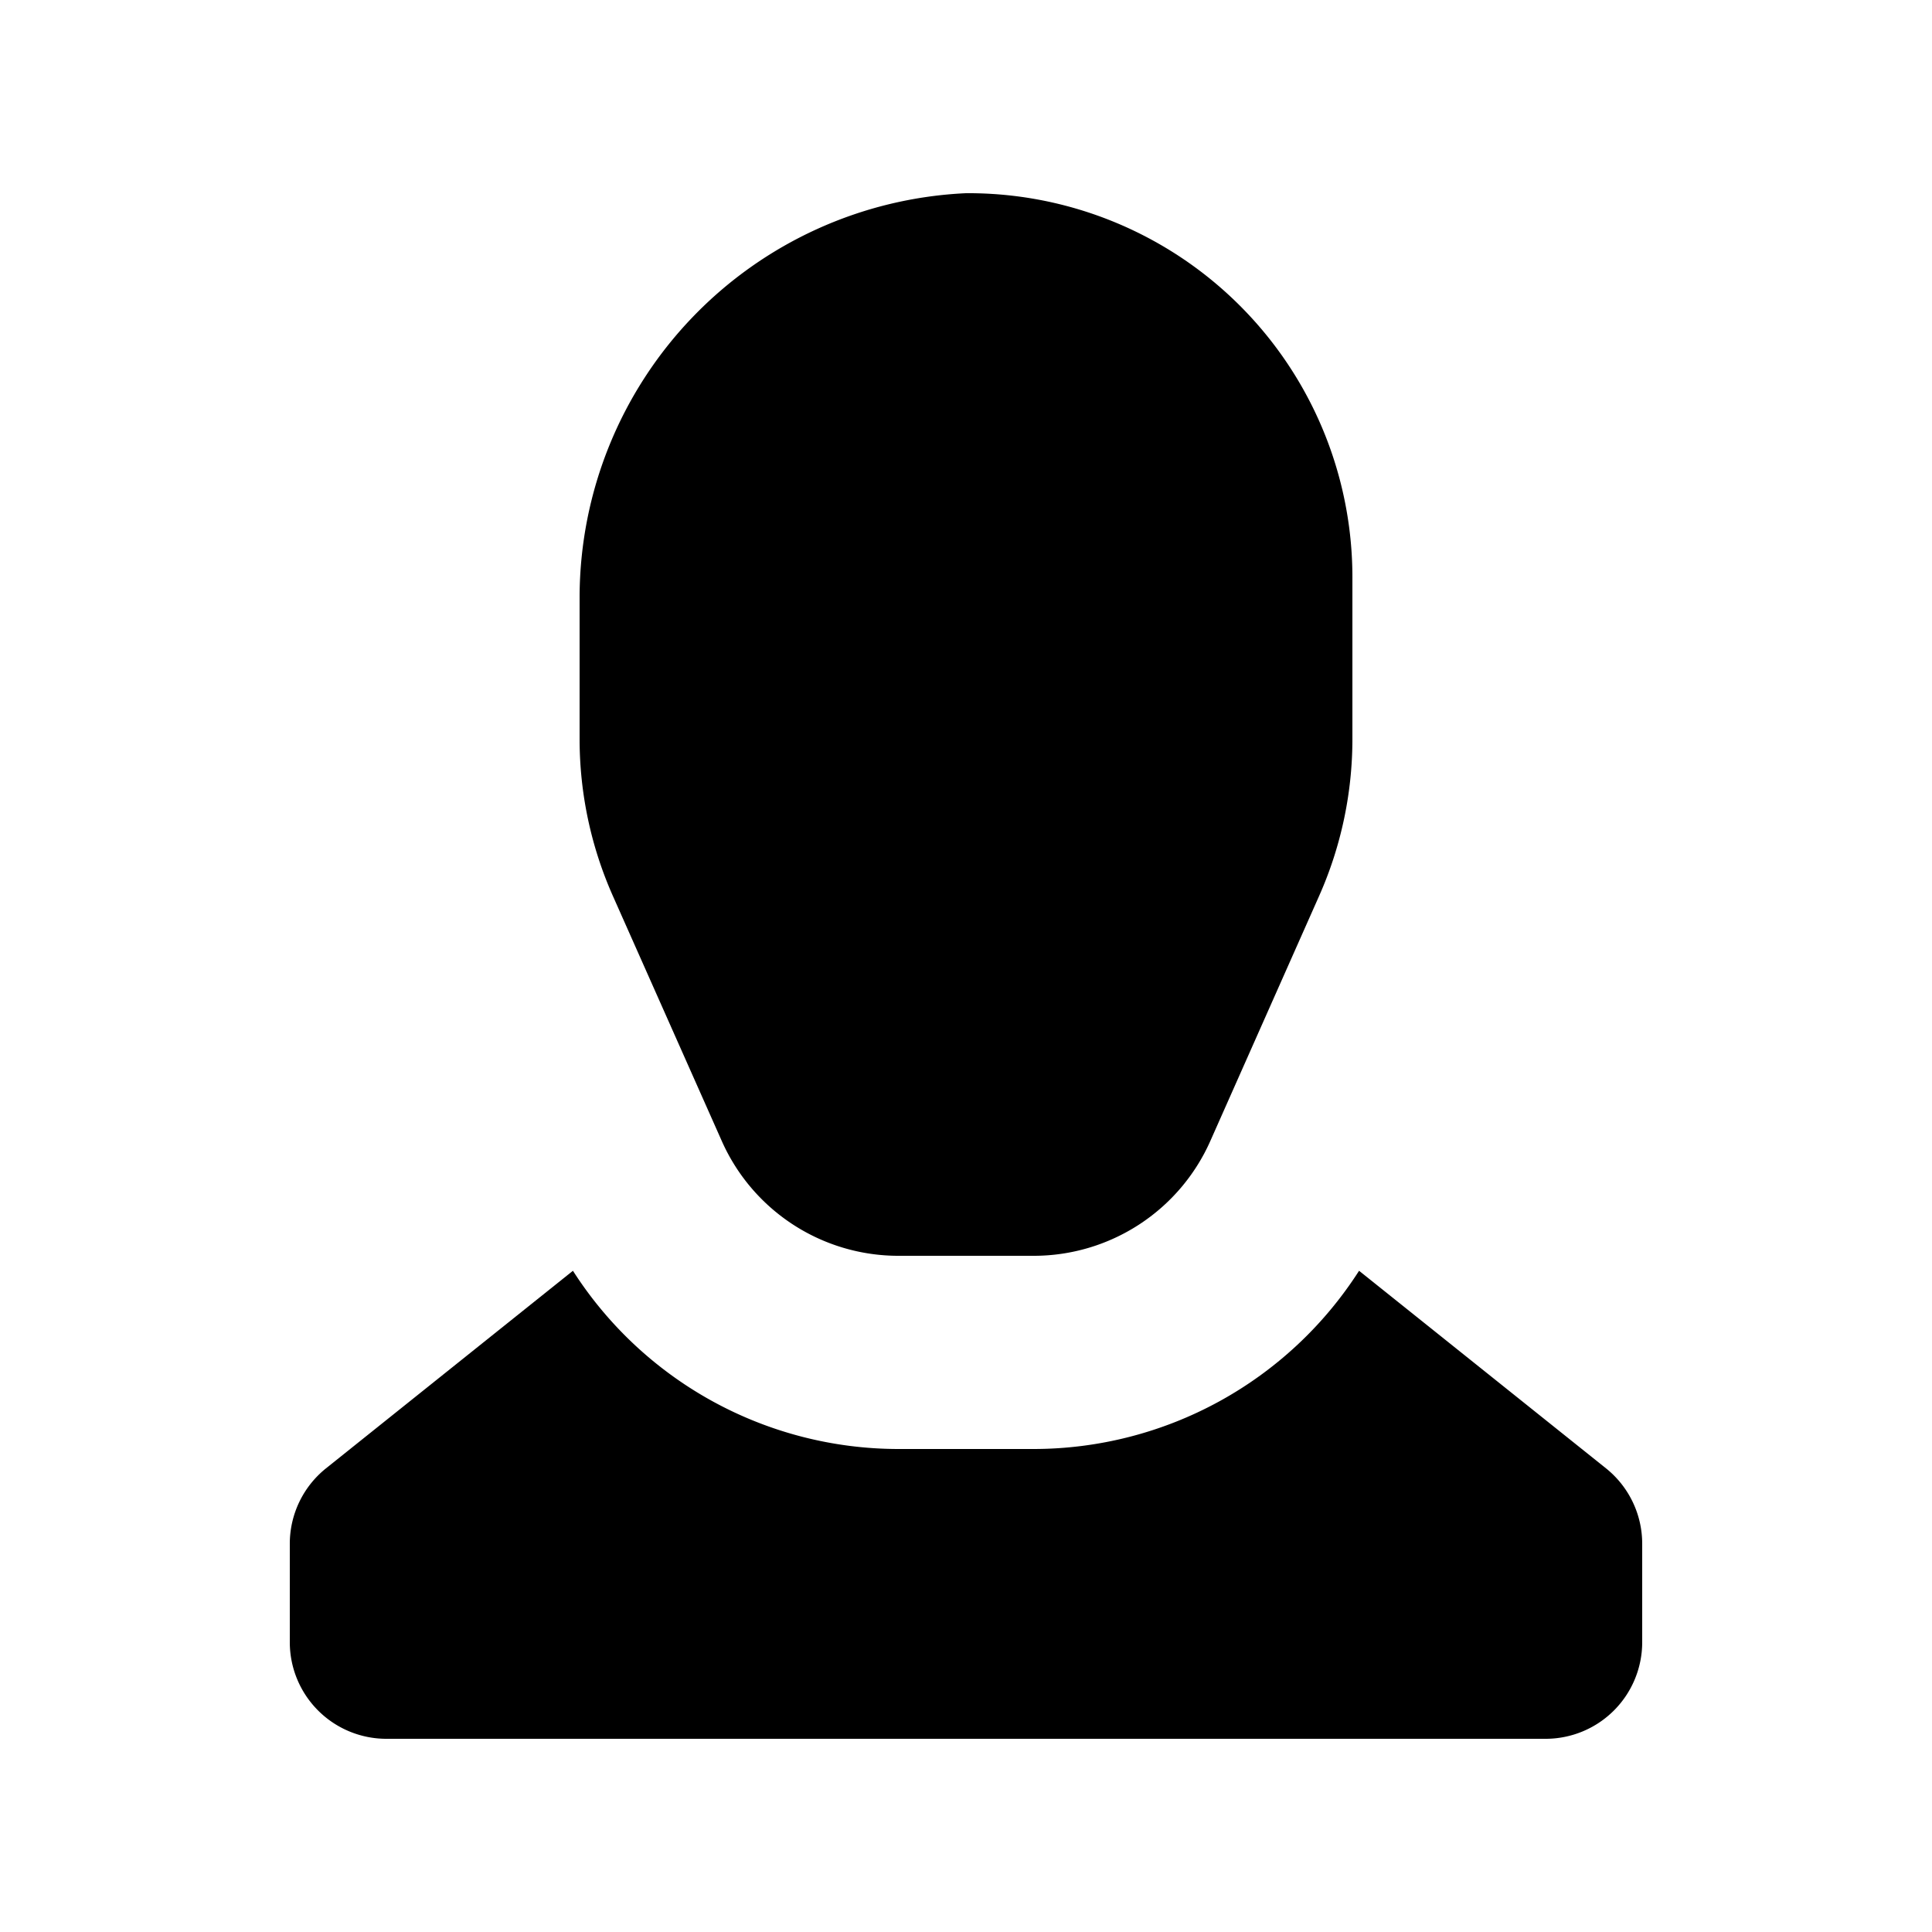 <svg id="glyphicons-halflings" xmlns="http://www.w3.org/2000/svg" viewBox="0 0 20 20">
  <path id="user" d="M17,15.981V17a1,1,0,0,1-1,1H4a1,1,0,0,1-1-1V15.981a1.0 1,0,0,1,.375-.781l2.556-2.045A4.004,4.004,0,0,0,9.3,15h1.4a4.004,4.004,0,0,0,3.369-1.845l2.556,2.045A1.0 1,0,0,1,17,15.981ZM7.472,11.812A2,2,0,0,0,9.3,13h1.401a2,2,0,0,0,1.828-1.188L13.655,9.276A4,4,0,0,0,14,7.651V6a3.976,3.976,0,0,0-4-4A4.193,4.193,0,0,0,6,6.172V7.651A4,4,0,0,0,6.345,9.276Z"/>
</svg>
